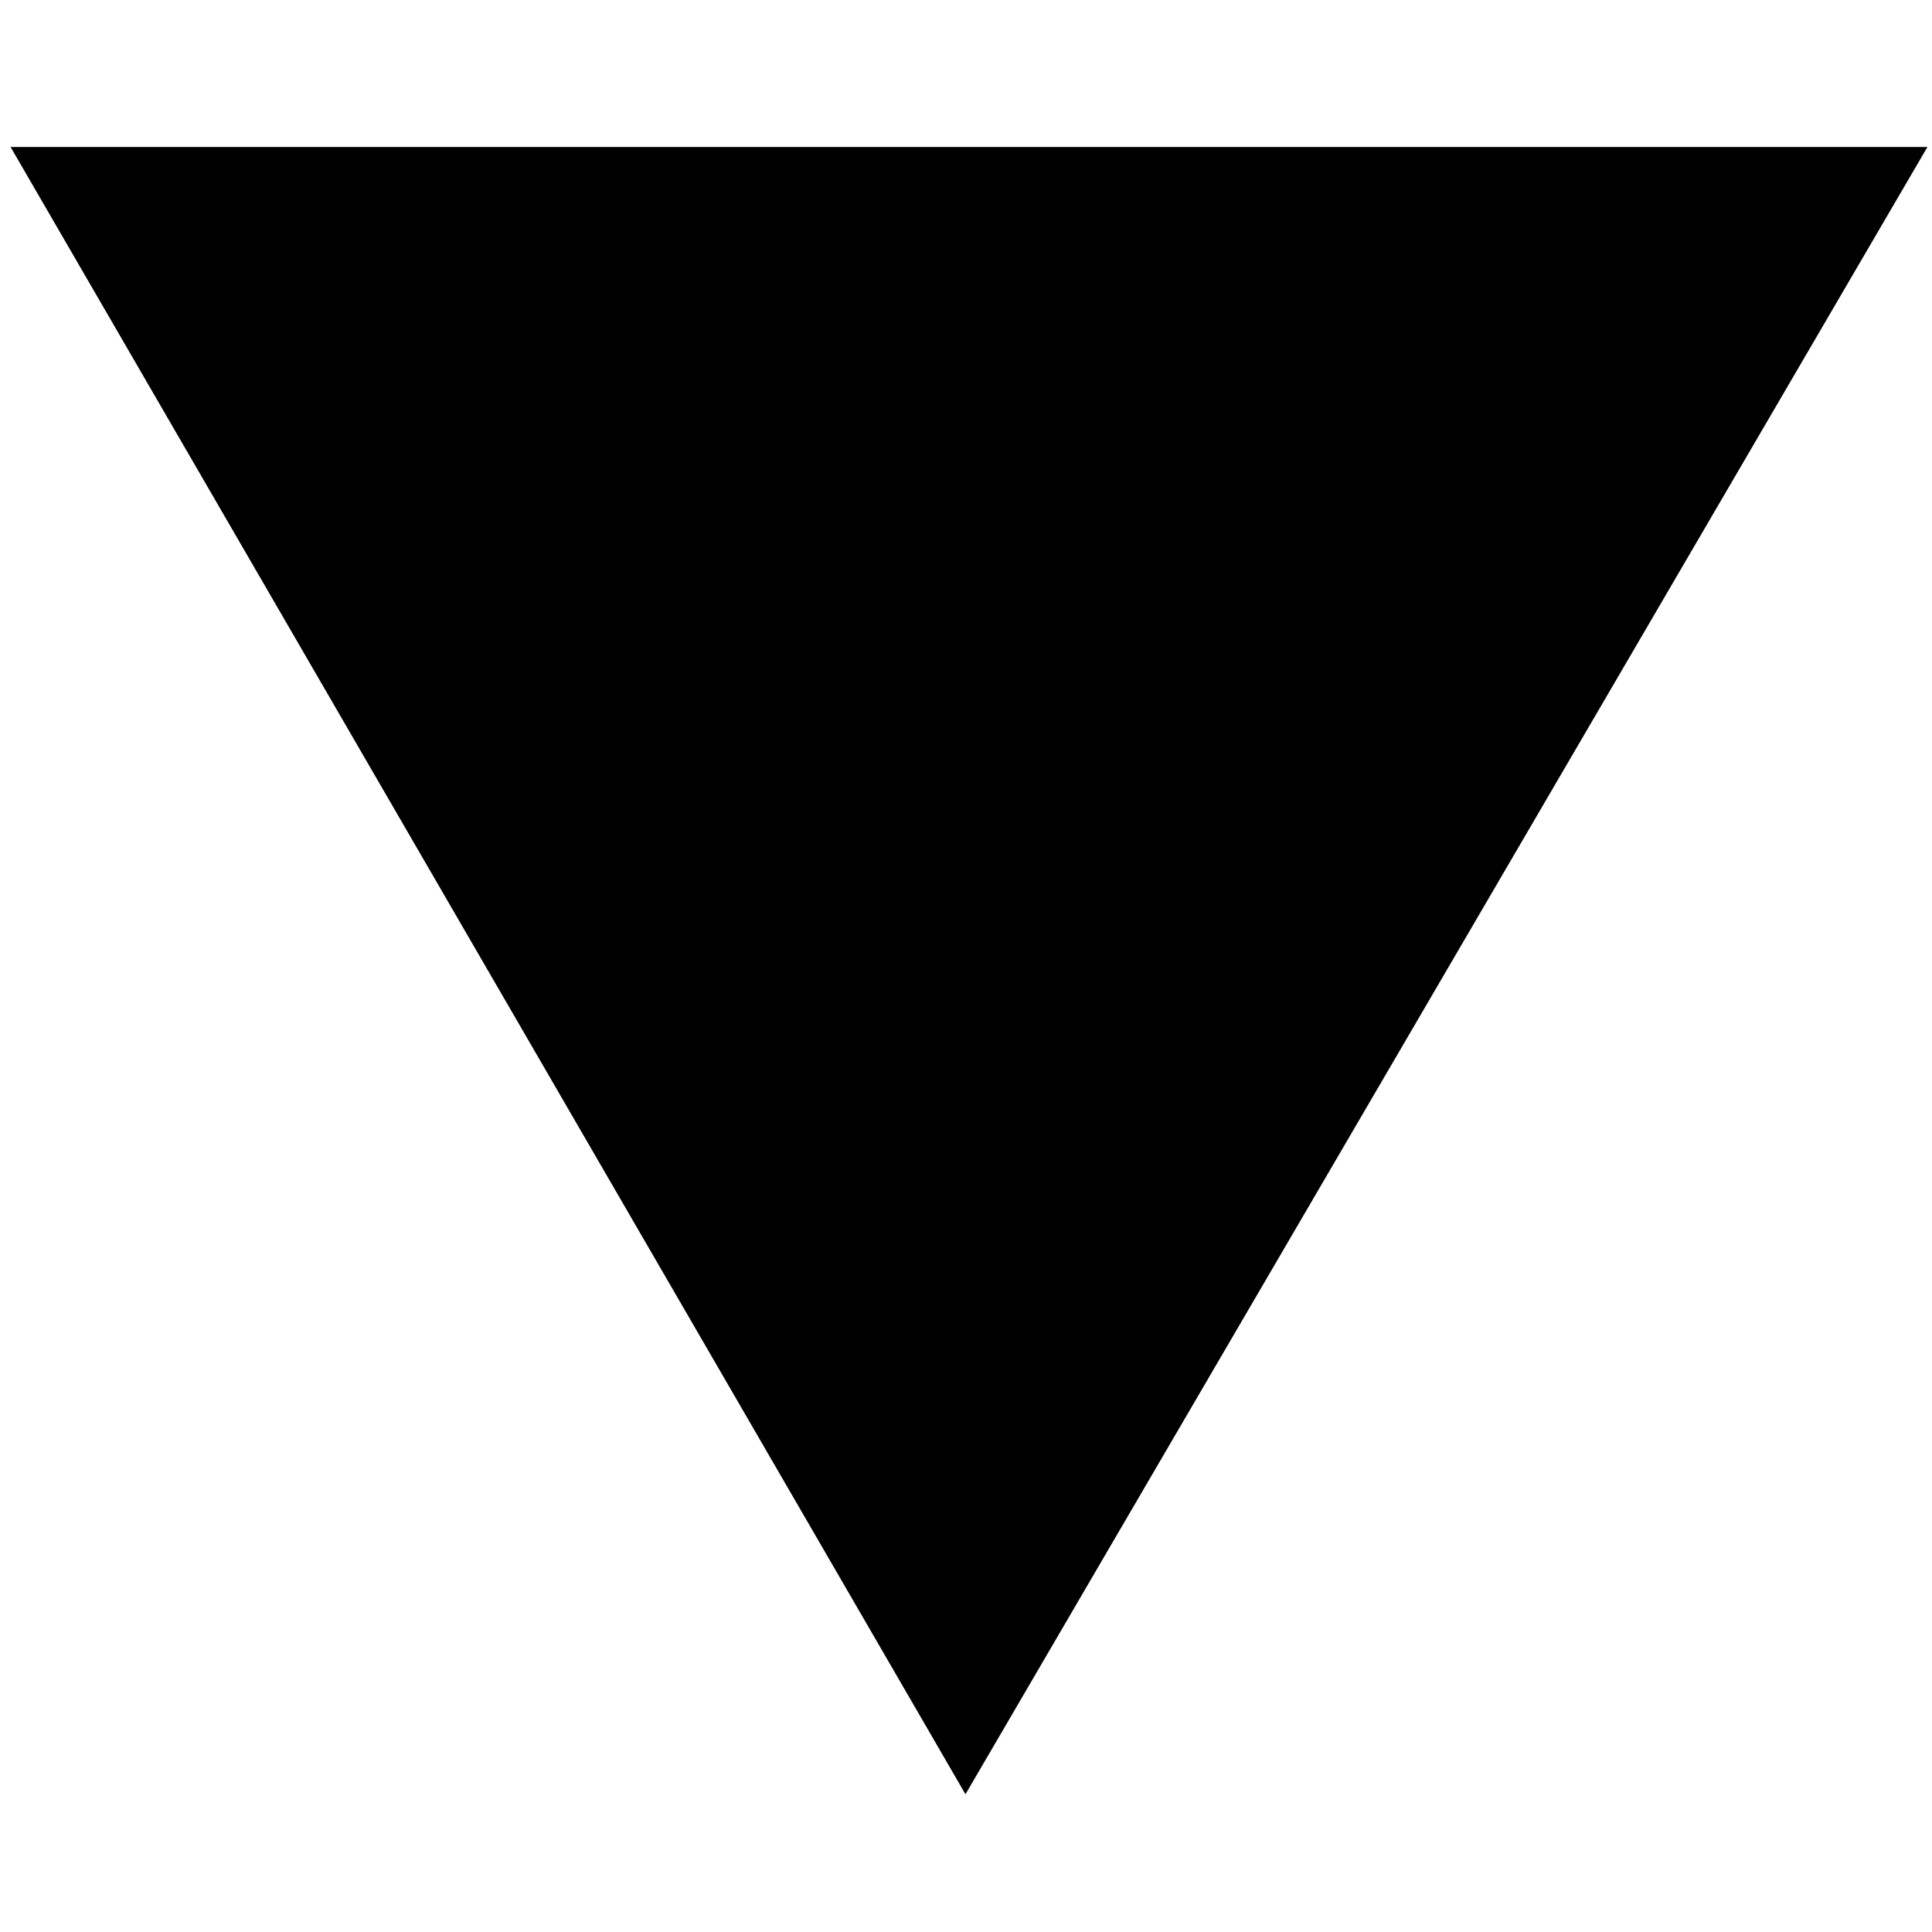 <?xml version="1.0" standalone="no"?><!DOCTYPE svg PUBLIC "-//W3C//DTD SVG 1.1//EN" "http://www.w3.org/Graphics/SVG/1.1/DTD/svg11.dtd"><svg t="1647505953898" class="icon" viewBox="0 0 1024 1024" version="1.1" xmlns="http://www.w3.org/2000/svg" p-id="1231" xmlns:xlink="http://www.w3.org/1999/xlink" width="64" height="64"><defs><style type="text/css"></style></defs><path d="M1021.574 77.912L5.608 77.912 511.718 950.996Z" p-id="1232"></path></svg>